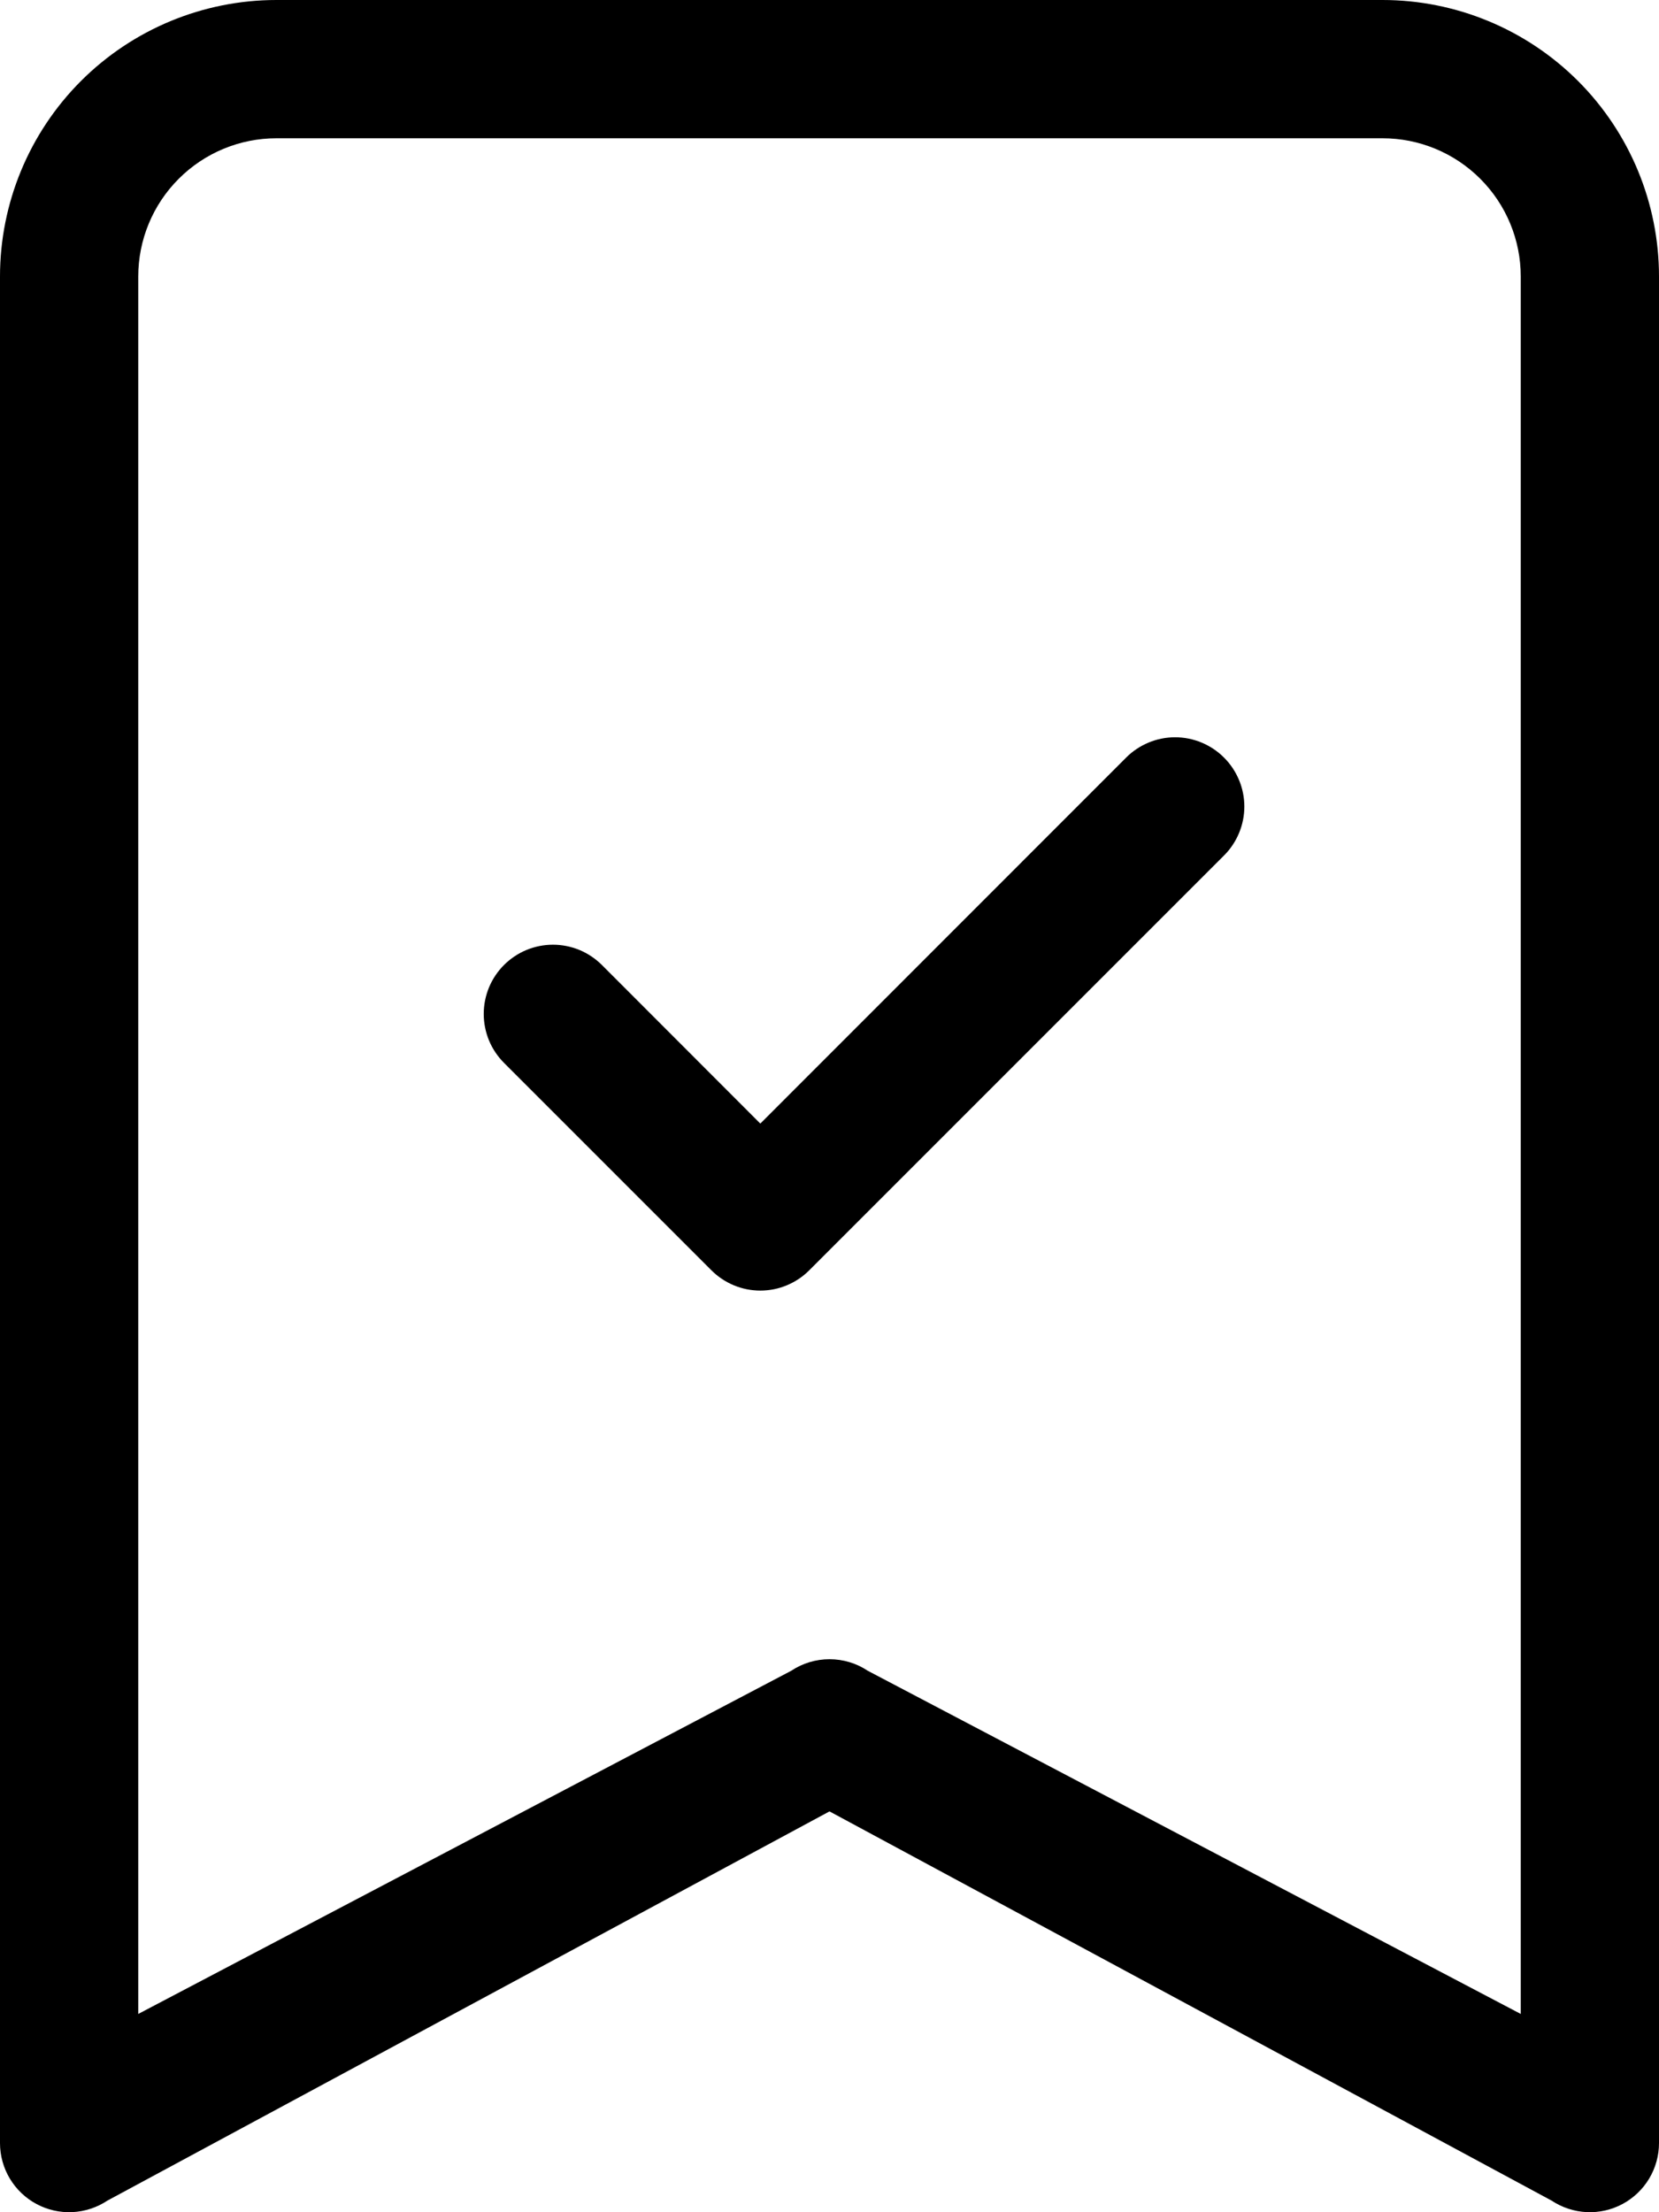 <svg width="36" height="48" viewBox="0 0 36 48" fill="none" xmlns="http://www.w3.org/2000/svg">
<path fill-rule="evenodd" clip-rule="evenodd" d="M26.561 16.438C26.701 16.577 26.811 16.743 26.887 16.925C26.963 17.107 27.002 17.303 27.002 17.5C27.002 17.697 26.963 17.893 26.887 18.075C26.811 18.257 26.701 18.423 26.561 18.562L17.561 27.562C17.422 27.702 17.256 27.812 17.074 27.888C16.892 27.964 16.696 28.003 16.499 28.003C16.302 28.003 16.106 27.964 15.924 27.888C15.742 27.812 15.576 27.702 15.437 27.562L10.937 23.062C10.797 22.922 10.687 22.757 10.611 22.575C10.536 22.392 10.497 22.197 10.497 22C10.497 21.803 10.536 21.608 10.611 21.425C10.687 21.243 10.797 21.078 10.937 20.938C11.076 20.799 11.242 20.688 11.424 20.612C11.606 20.537 11.802 20.498 11.999 20.498C12.196 20.498 12.392 20.537 12.574 20.612C12.756 20.688 12.921 20.799 13.061 20.938L16.499 24.379L24.437 16.438C24.576 16.298 24.742 16.188 24.924 16.112C25.106 16.036 25.302 15.997 25.499 15.997C25.696 15.997 25.892 16.036 26.074 16.112C26.256 16.188 26.422 16.298 26.561 16.438Z" fill="black"/>
<path d="M0 6C0 4.409 0.632 2.883 1.757 1.757C2.883 0.632 4.409 0 6 0L30 0C31.591 0 33.117 0.632 34.243 1.757C35.368 2.883 36 4.409 36 6V46.5C36 46.771 35.926 47.038 35.787 47.27C35.647 47.503 35.447 47.694 35.208 47.822C34.969 47.95 34.699 48.011 34.428 47.998C34.157 47.984 33.895 47.898 33.669 47.748L18 39.303L2.331 47.748C2.105 47.898 1.843 47.984 1.572 47.998C1.301 48.011 1.031 47.95 0.792 47.822C0.553 47.694 0.353 47.503 0.213 47.27C0.074 47.038 0 46.771 0 46.5V6ZM6 3C5.204 3 4.441 3.316 3.879 3.879C3.316 4.441 3 5.204 3 6V43.698L17.169 36.252C17.415 36.088 17.704 36.001 18 36.001C18.296 36.001 18.585 36.088 18.831 36.252L33 43.698V6C33 5.204 32.684 4.441 32.121 3.879C31.559 3.316 30.796 3 30 3H6Z" fill="black"/>
</svg>
